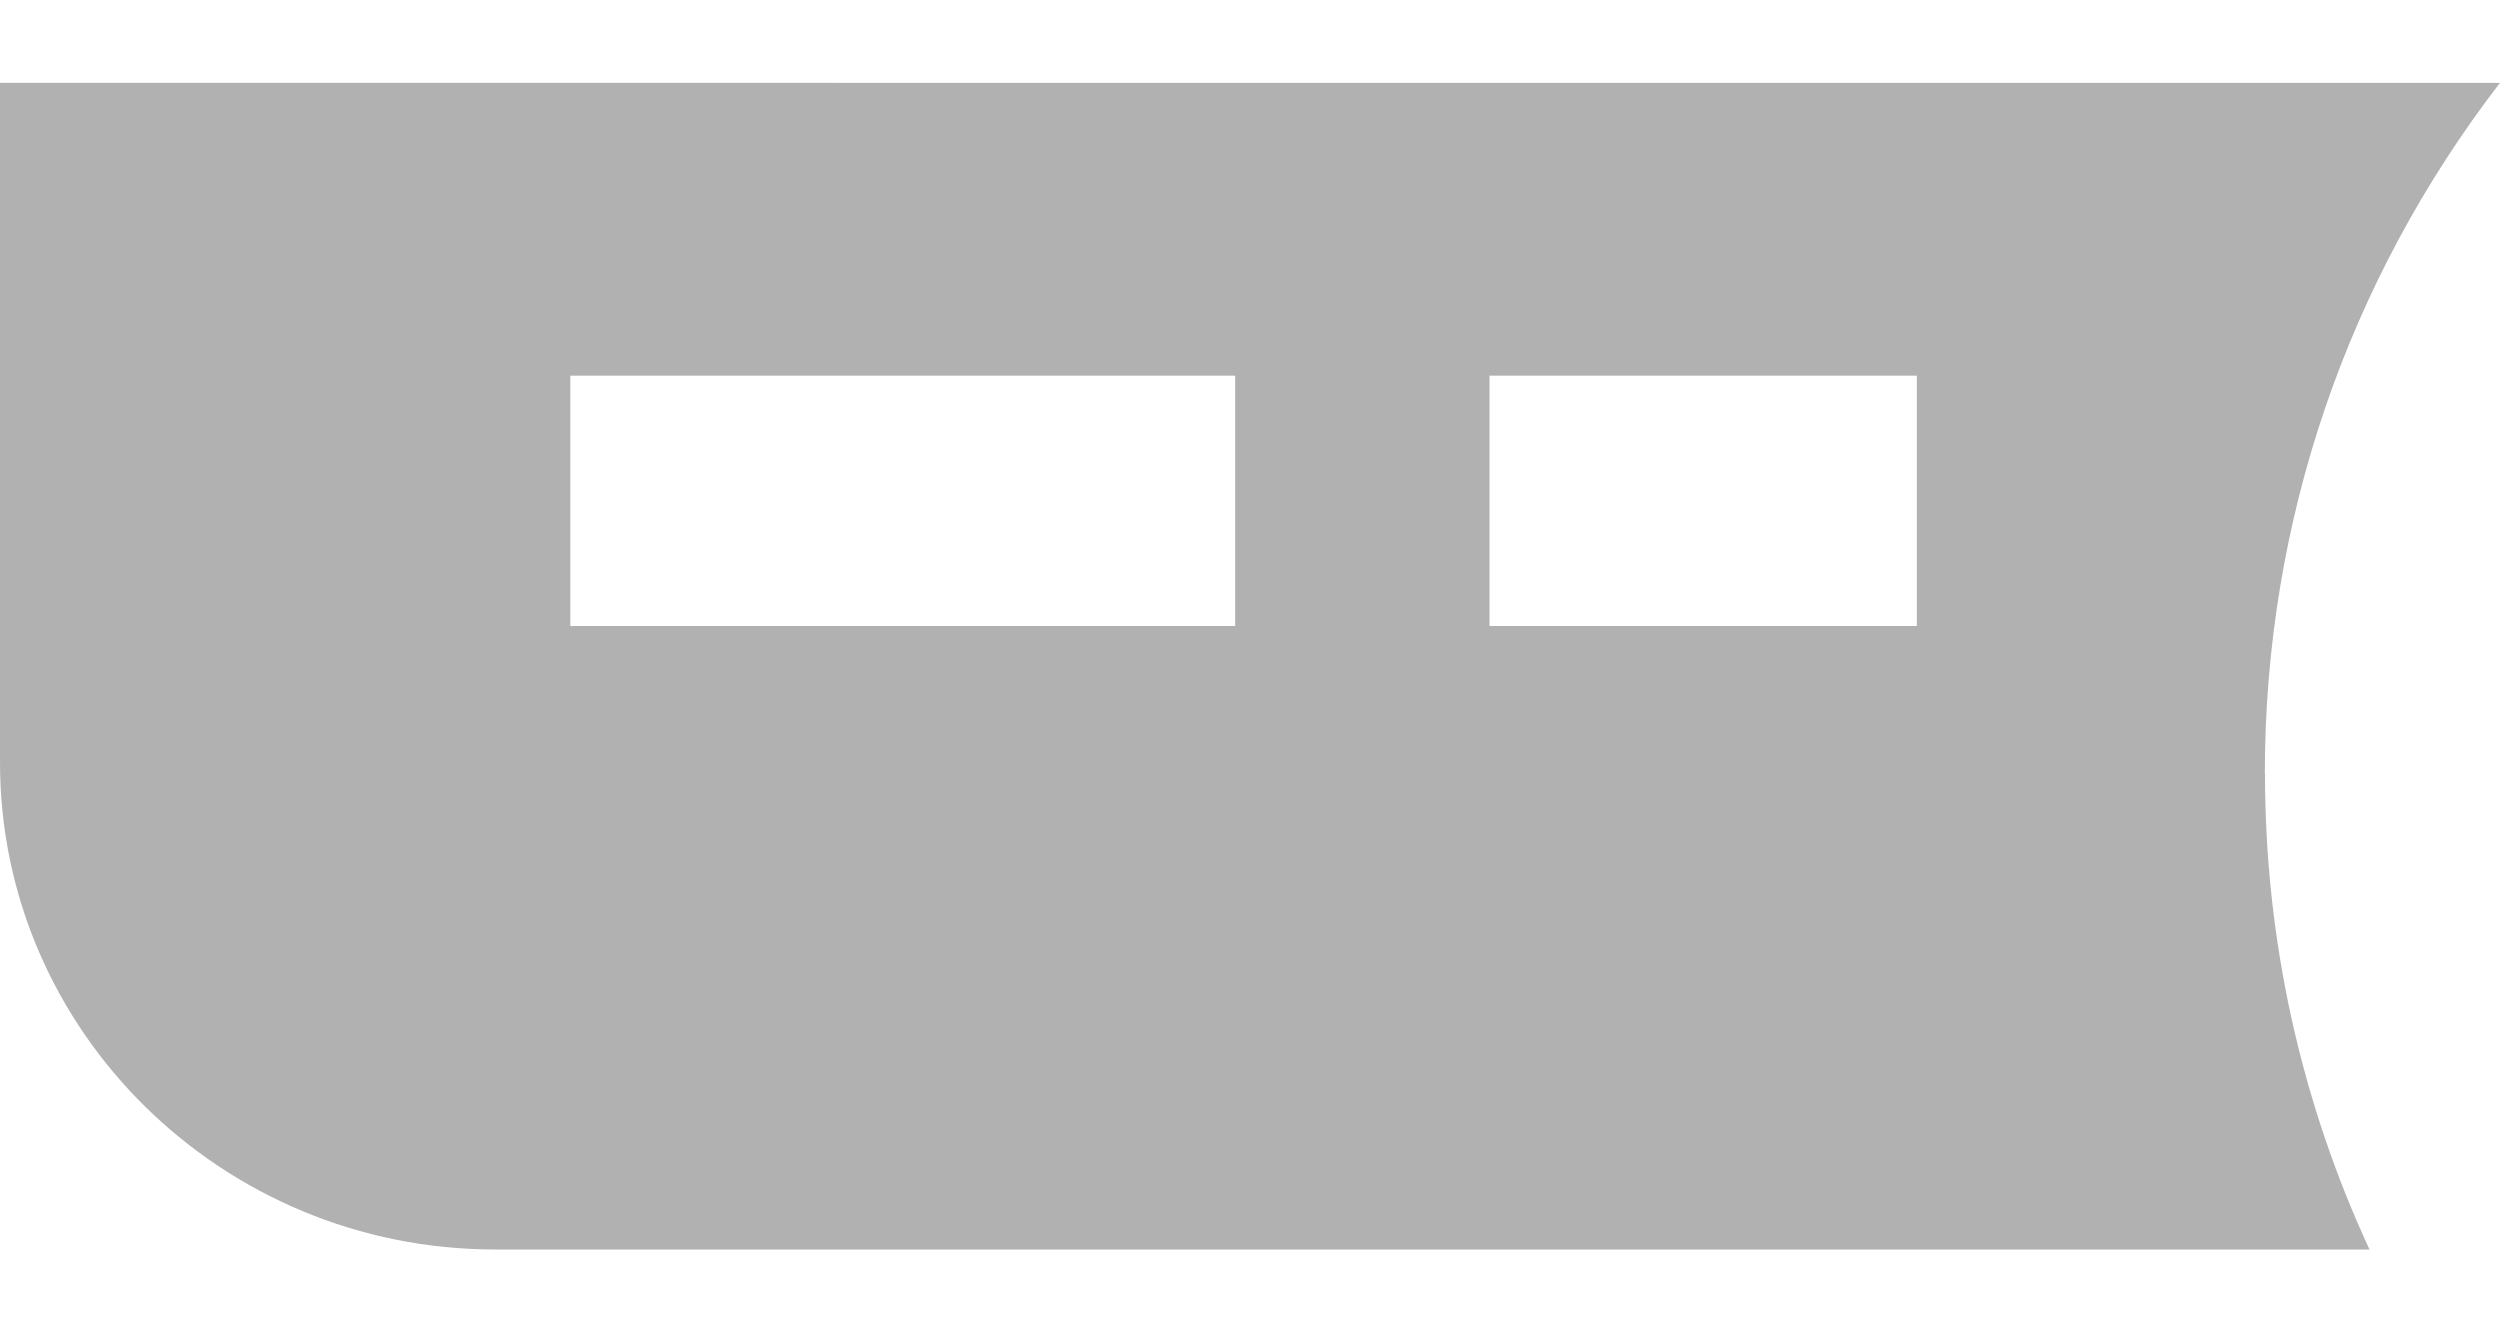 <svg width="15" height="8" viewBox="0 0 15 8" fill="none" xmlns="http://www.w3.org/2000/svg"><path d="M13.589 4.642c0-1.516.496-2.957 1.411-4.145H0V4.574c0 1.612 1.333 2.923 2.971 2.923H14.217c-.41-.885-.627-1.854-.627-2.855Zm-2.088-.886H8.937V2.254H11.501v1.502ZM3.422 2.254H7.411v1.502H3.422V2.254Z" fill="#B1B1B1"/></svg>